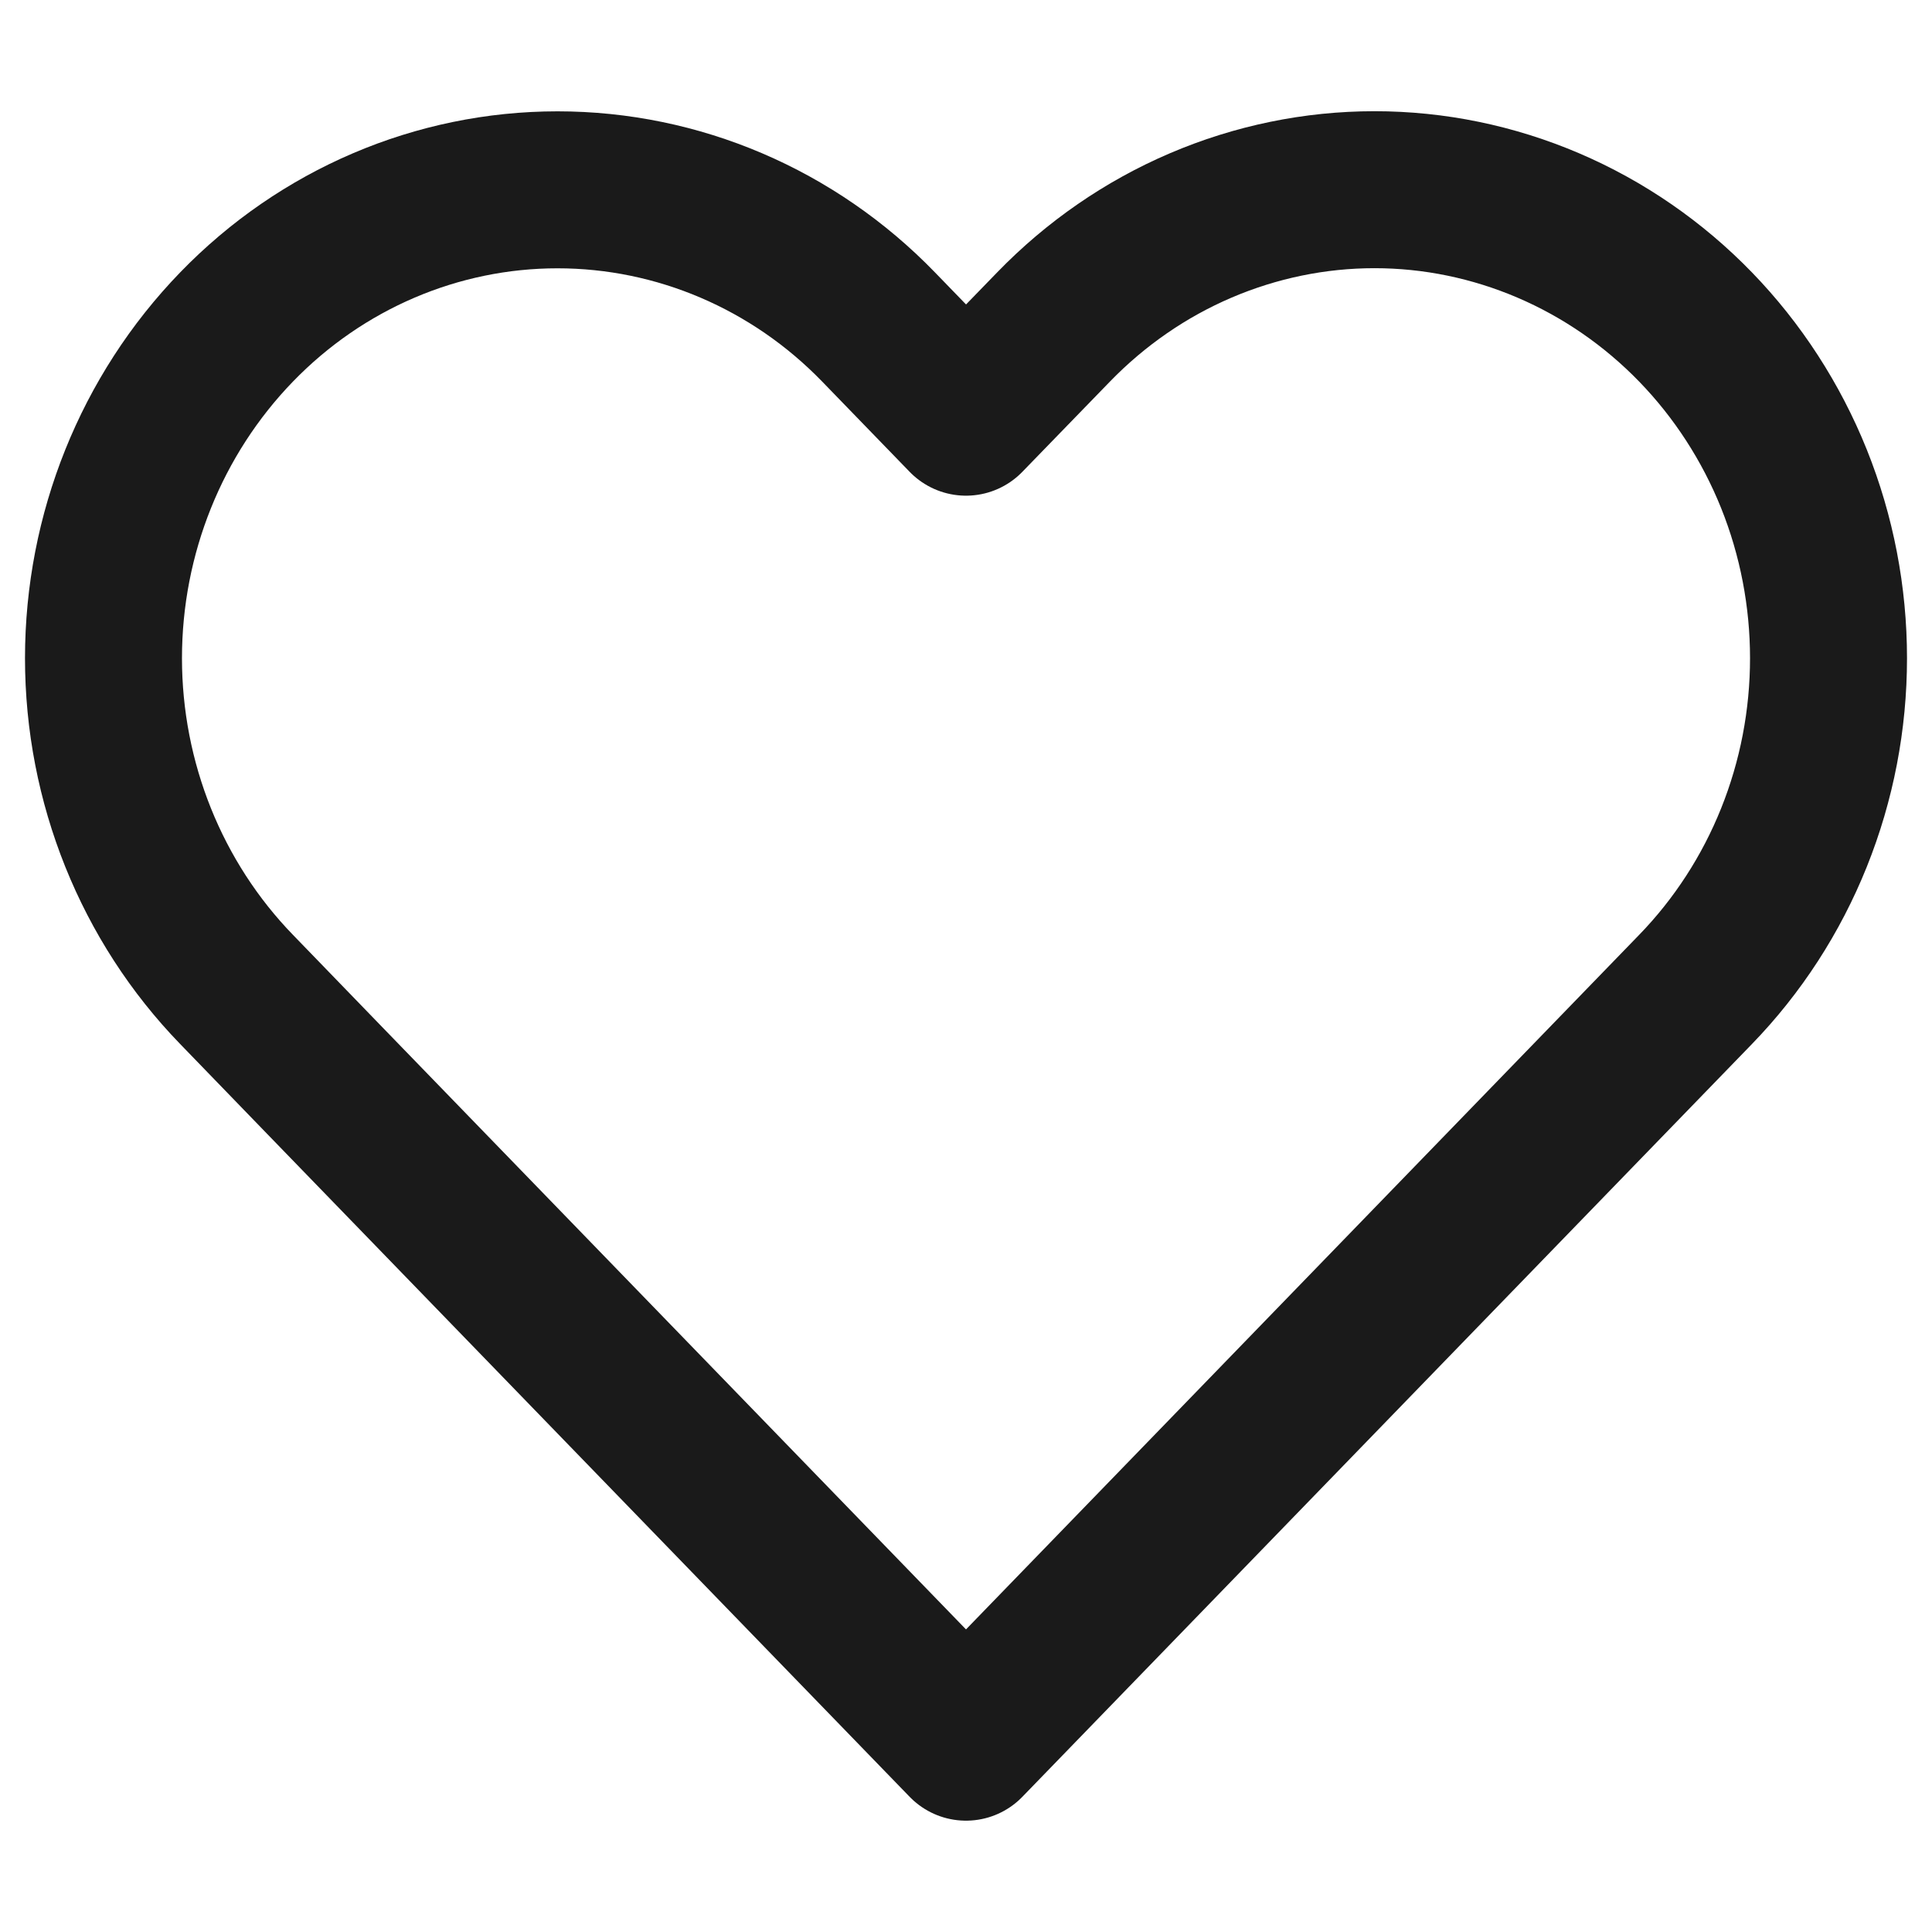 <svg width="16" height="16" viewBox="0 0 16 16" fill="none" xmlns="http://www.w3.org/2000/svg">
<path d="M14.042 2.708C13.693 2.348 13.278 2.062 12.822 1.867C12.366 1.672 11.877 1.571 11.383 1.571C10.889 1.571 10.4 1.672 9.944 1.867C9.488 2.062 9.074 2.348 8.725 2.708L8 3.455L7.276 2.708C6.571 1.98 5.614 1.572 4.617 1.572C3.62 1.572 2.664 1.98 1.959 2.708C1.254 3.436 0.857 4.422 0.857 5.451C0.857 6.48 1.254 7.467 1.959 8.194L2.683 8.942L8 14.428L13.317 8.942L14.042 8.194C14.391 7.834 14.668 7.407 14.857 6.936C15.046 6.465 15.143 5.961 15.143 5.451C15.143 4.942 15.046 4.437 14.857 3.966C14.668 3.496 14.391 3.068 14.042 2.708V2.708Z" stroke="#1A1A1A" stroke-width="1.3" stroke-linecap="round" stroke-linejoin="round"/>
</svg>
